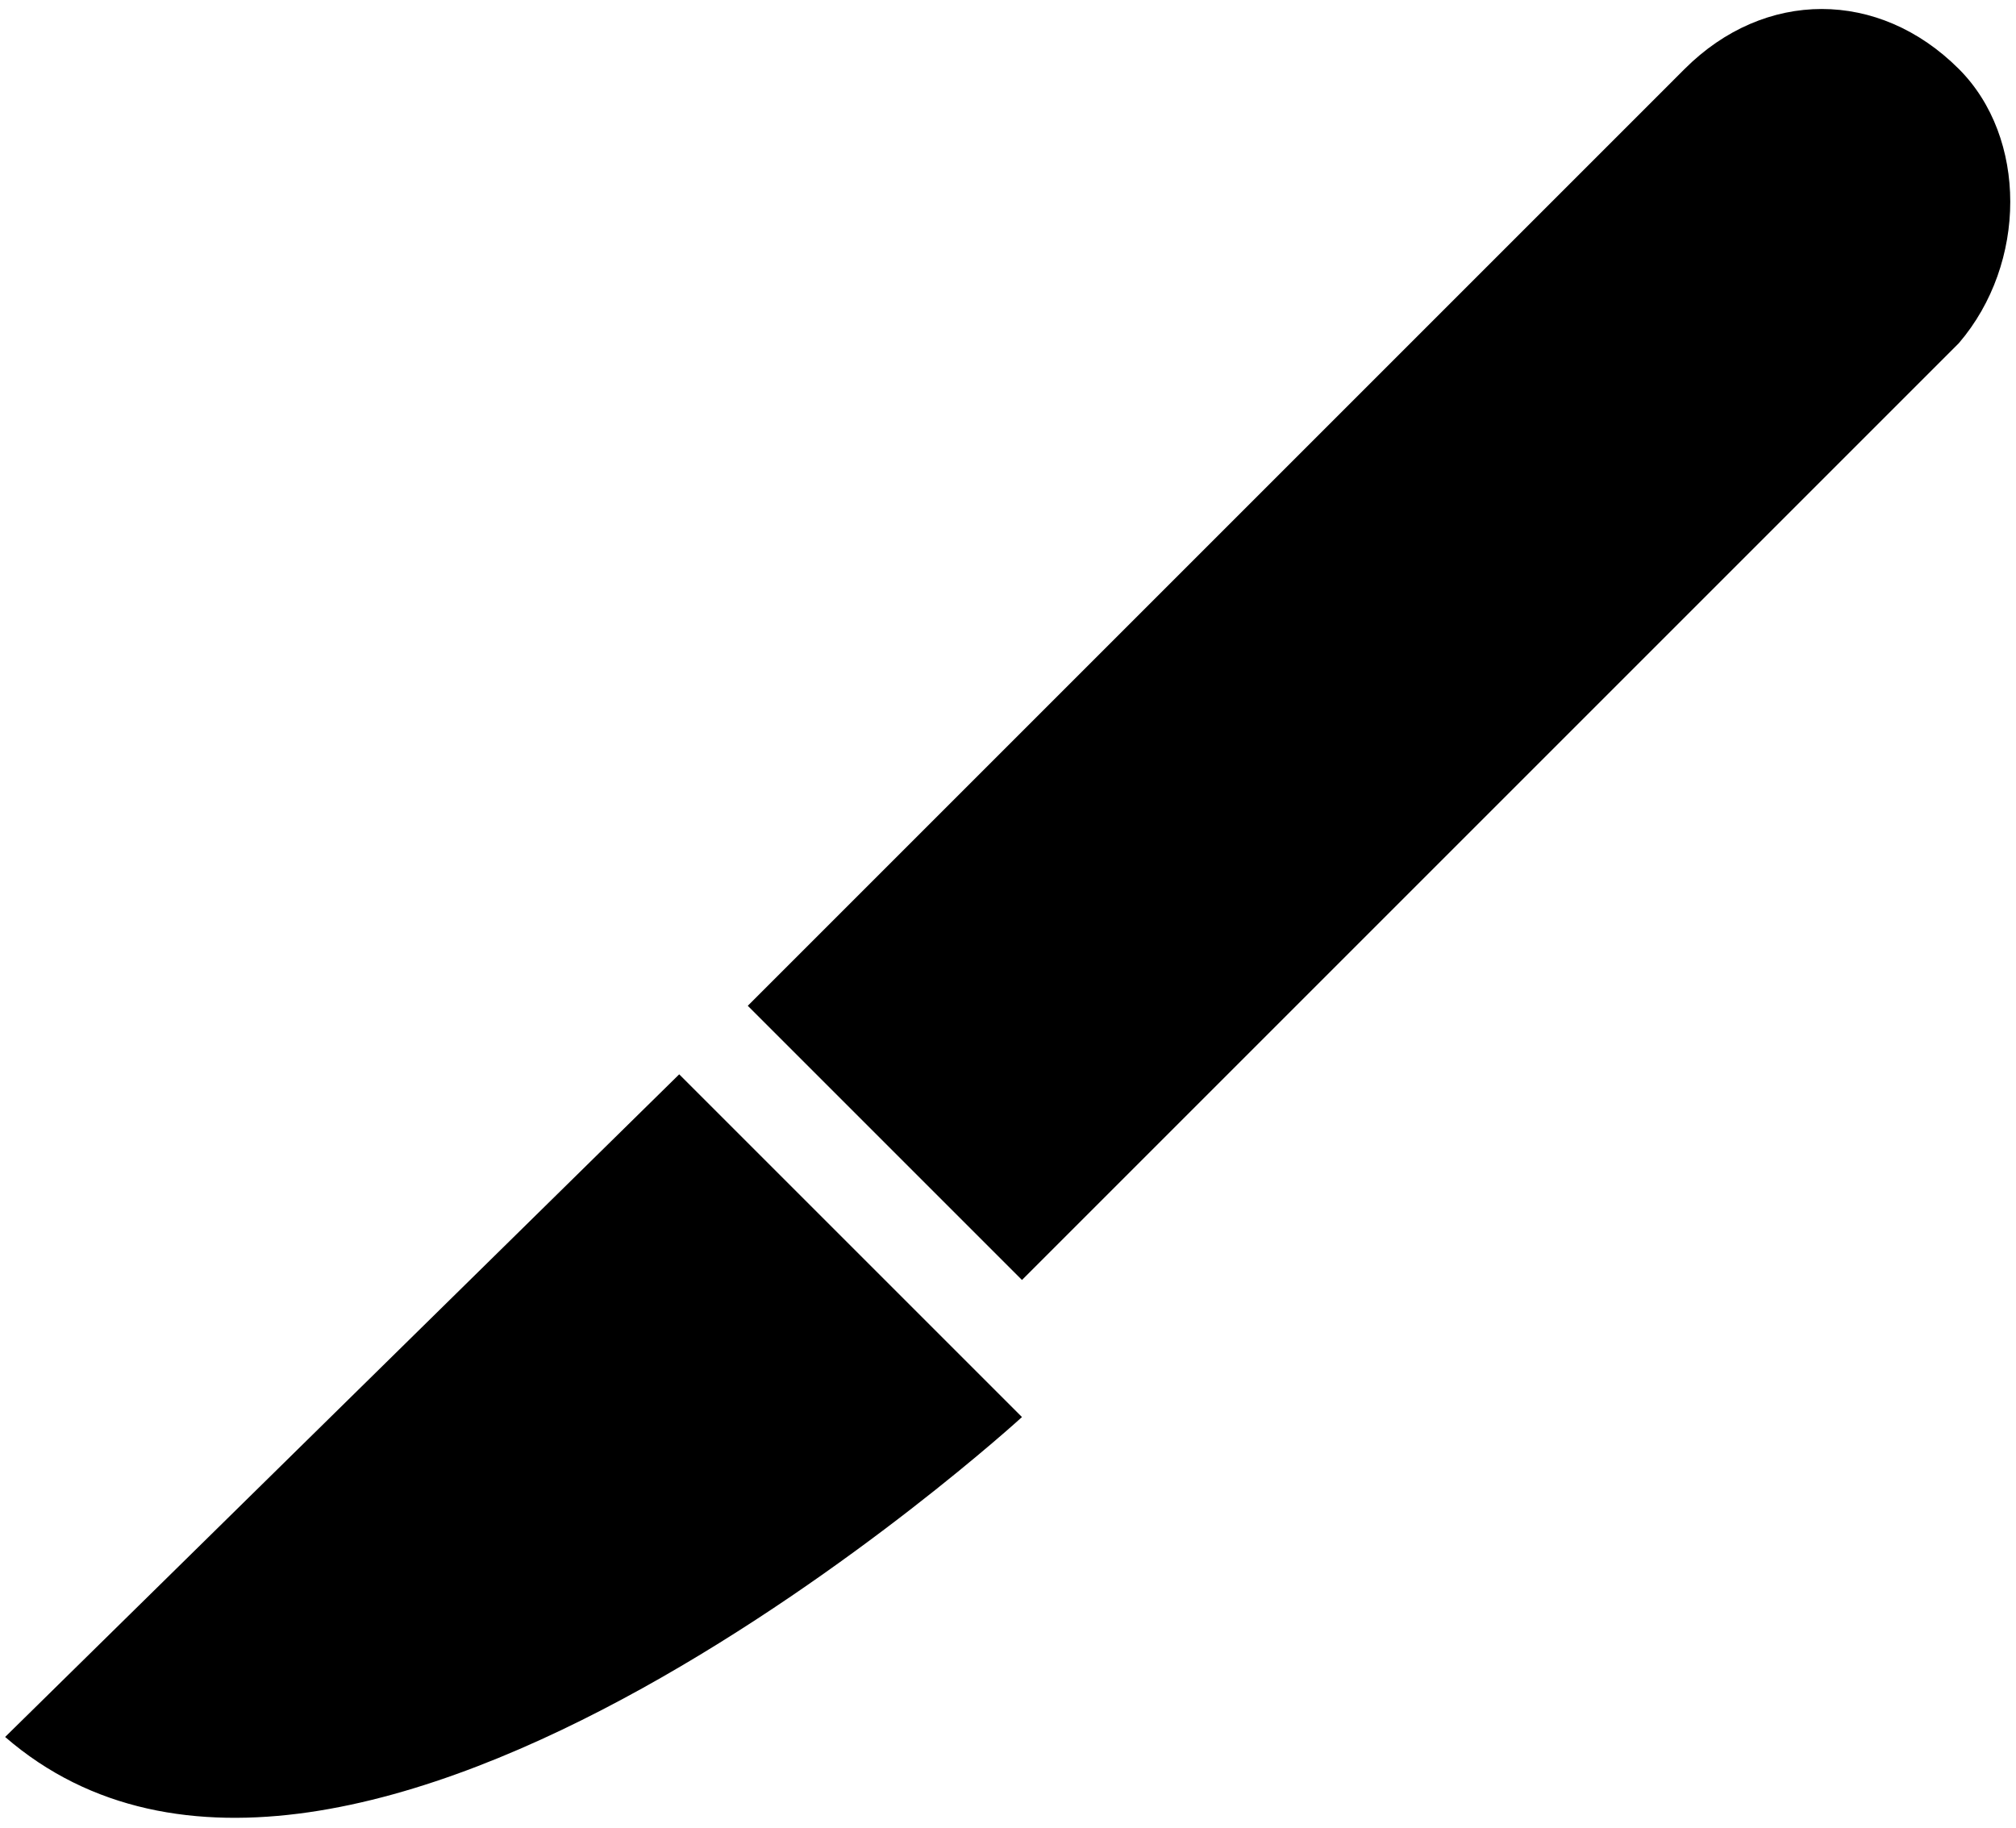 <svg width="75" height="68" viewBox="0 0 75 68" fill="none" xmlns="http://www.w3.org/2000/svg">
<path d="M0.191 64.623C12.942 75.674 38.02 52.721 38.02 52.721L25.268 39.97L0.191 64.623Z" fill="black"/>
<path d="M72.874 2.566C69.898 -0.409 65.648 -0.409 62.672 2.566L27.819 37.42L38.02 47.621L72.874 12.767C75.424 9.792 75.424 5.116 72.874 2.566Z" fill="black"/>
</svg>
